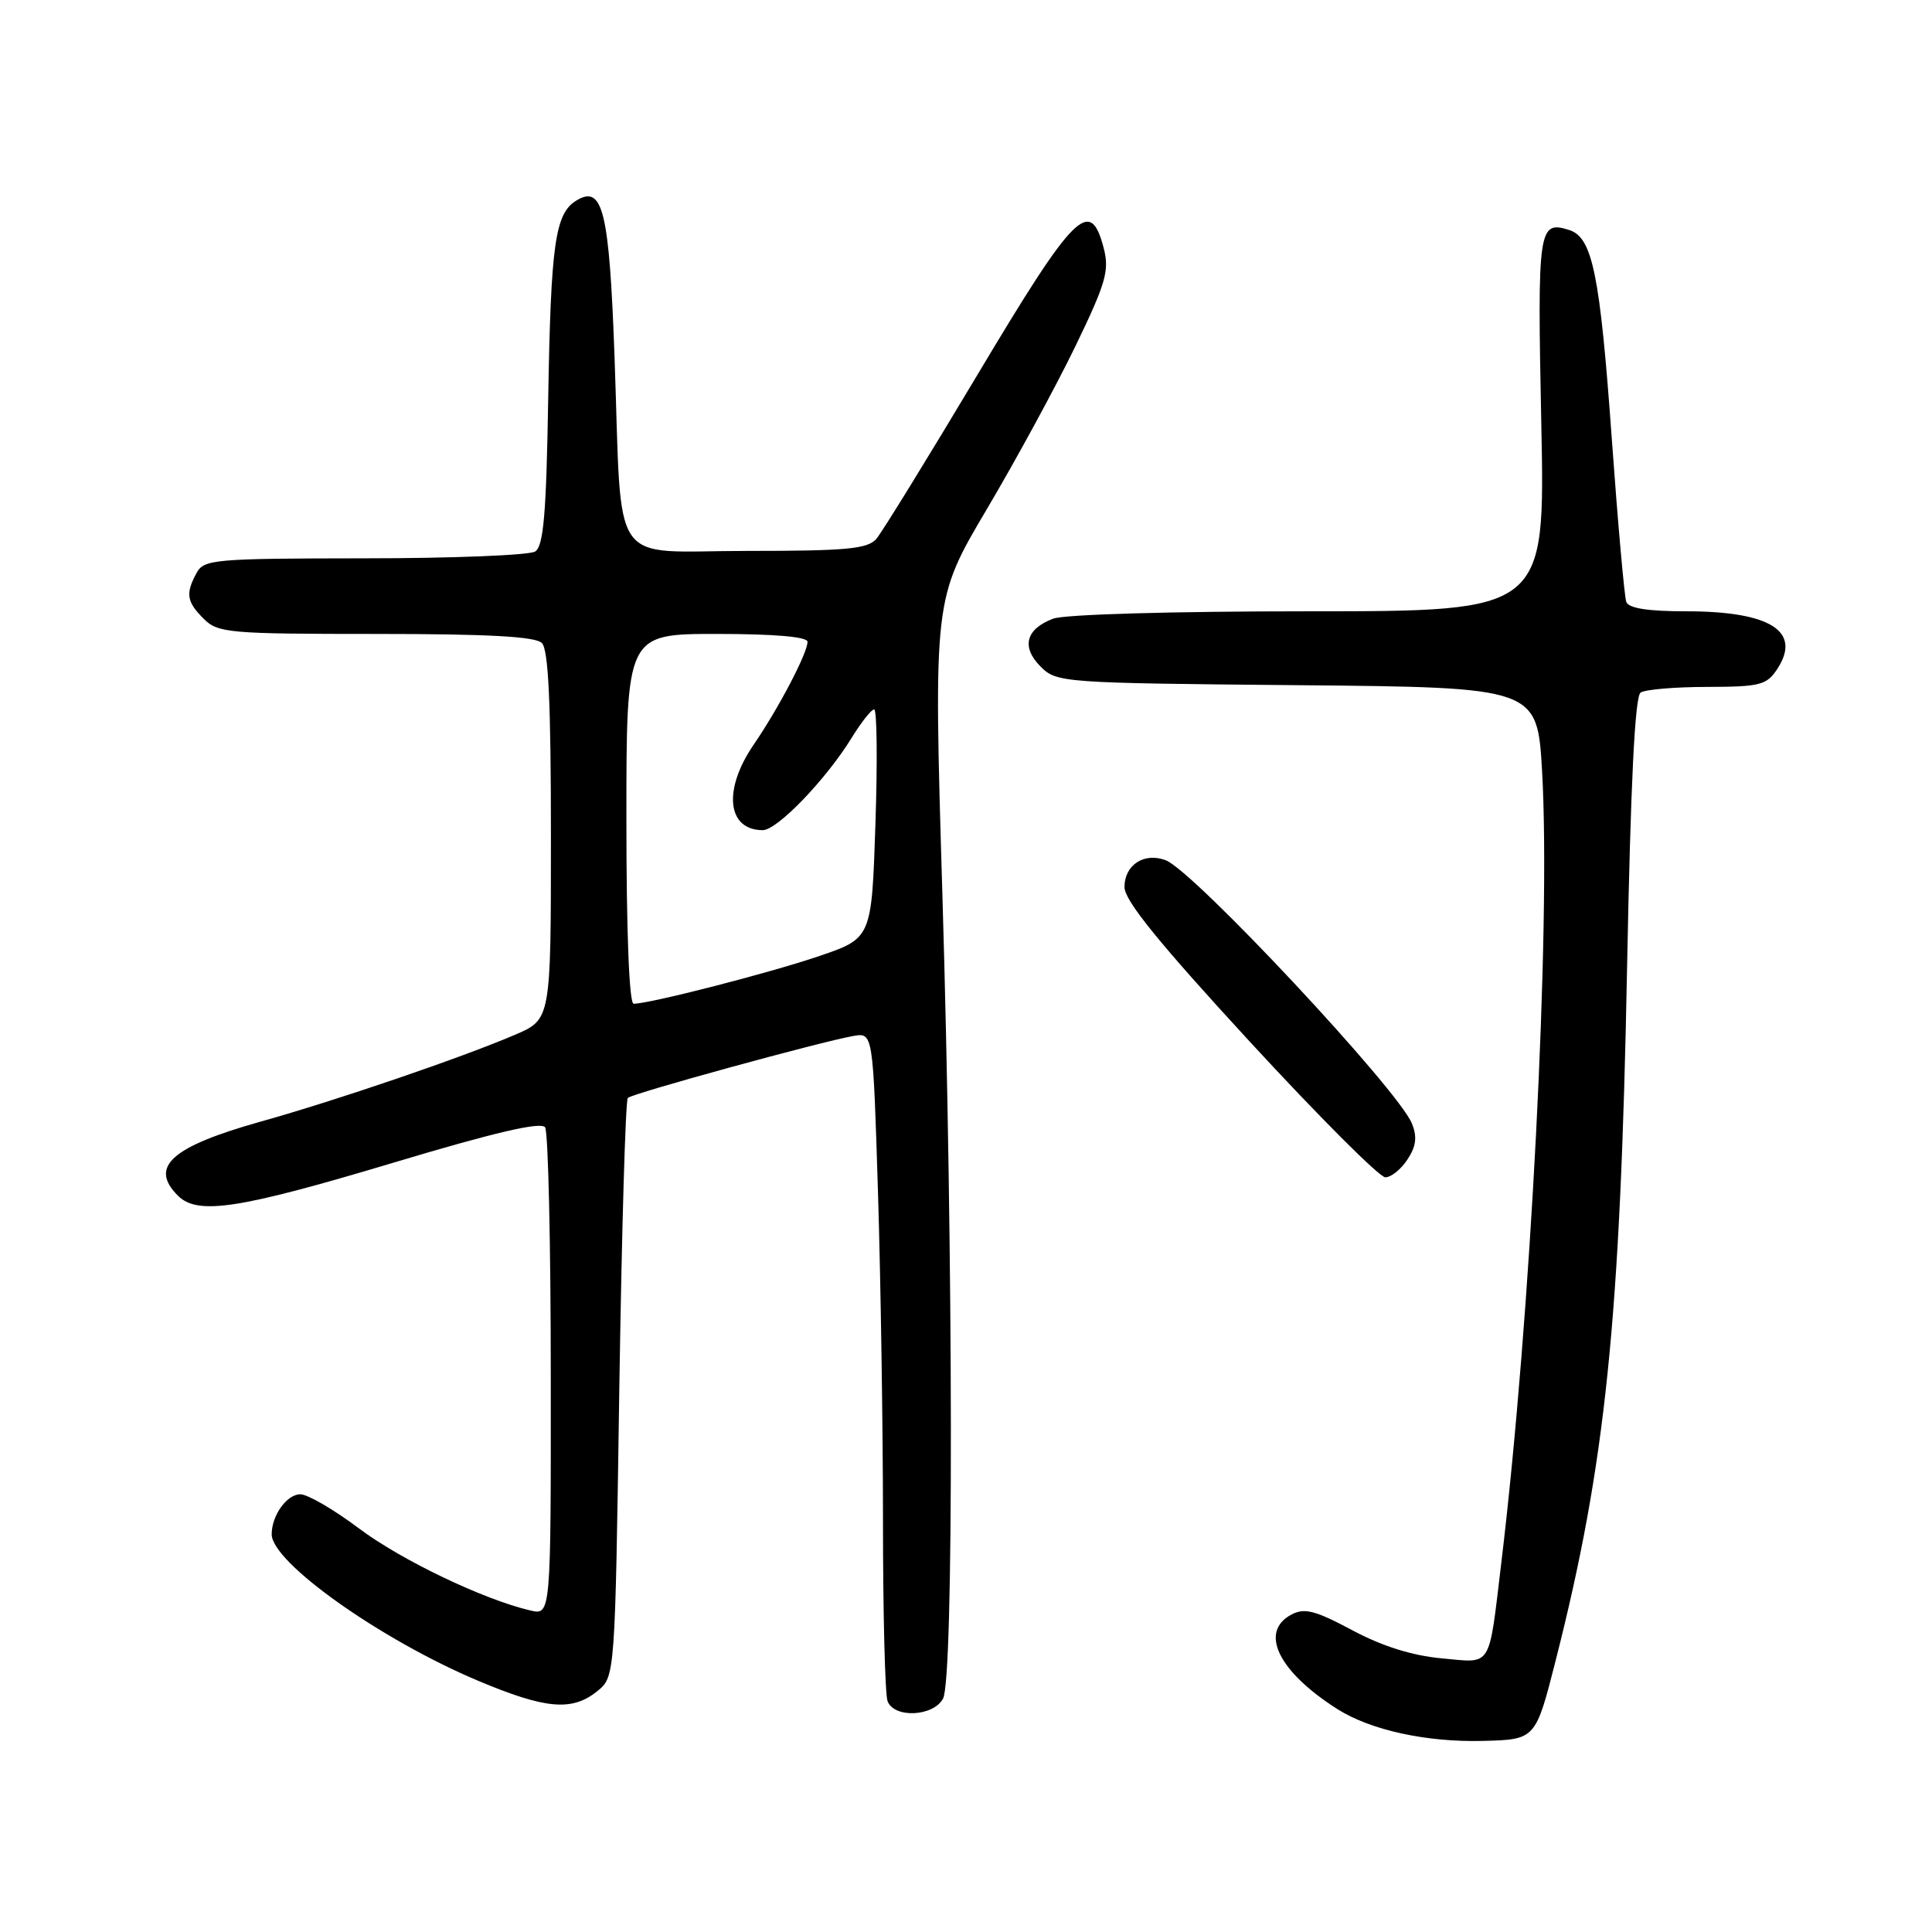 <?xml version="1.0" encoding="UTF-8" standalone="no"?>
<!DOCTYPE svg PUBLIC "-//W3C//DTD SVG 1.1//EN" "http://www.w3.org/Graphics/SVG/1.1/DTD/svg11.dtd" >
<svg xmlns="http://www.w3.org/2000/svg" xmlns:xlink="http://www.w3.org/1999/xlink" version="1.1" viewBox="0 0 256 256">
 <g >
 <path fill="currentColor"
d=" M 206.14 220.00 C 212.76 193.93 214.71 175.05 215.60 128.00 C 216.07 103.81 216.63 92.27 217.39 91.77 C 218.00 91.36 221.98 91.02 226.23 91.02 C 233.23 91.00 234.10 90.78 235.50 88.64 C 238.77 83.65 234.58 81.00 223.42 81.00 C 218.34 81.00 215.79 80.60 215.49 79.75 C 215.24 79.06 214.37 69.28 213.56 58.00 C 212.00 36.31 211.01 31.45 207.93 30.48 C 203.84 29.18 203.70 30.19 204.23 56.15 C 204.74 81.00 204.74 81.00 173.43 81.00 C 155.30 81.00 141.04 81.41 139.54 81.98 C 135.91 83.36 135.30 85.74 137.89 88.33 C 140.00 90.45 140.76 90.51 171.88 90.79 C 203.70 91.08 203.70 91.08 204.34 102.29 C 205.50 122.89 202.83 174.70 198.94 207.00 C 197.22 221.30 197.80 220.35 191.03 219.74 C 187.13 219.38 183.16 218.14 179.18 216.01 C 174.22 213.37 172.84 213.02 171.10 213.95 C 166.82 216.24 169.39 221.50 177.22 226.47 C 181.63 229.26 189.01 230.87 196.49 230.68 C 203.47 230.50 203.47 230.50 206.14 220.00 Z  M 124.96 225.07 C 126.38 222.42 126.33 167.41 124.87 118.45 C 123.70 79.40 123.70 79.40 130.77 67.45 C 134.66 60.88 139.93 51.18 142.49 45.89 C 146.54 37.52 147.02 35.85 146.25 32.89 C 144.47 26.01 142.40 28.08 129.53 49.64 C 122.91 60.72 116.88 70.51 116.13 71.39 C 114.97 72.74 112.24 73.00 98.97 73.00 C 80.47 73.00 82.46 75.91 81.43 47.29 C 80.73 27.91 79.88 24.42 76.36 26.58 C 73.55 28.30 72.99 32.30 72.64 52.84 C 72.39 68.13 72.02 72.37 70.91 73.08 C 70.13 73.57 59.95 73.98 48.29 73.98 C 28.34 74.00 27.01 74.12 26.04 75.93 C 24.56 78.68 24.73 79.73 27.00 82.00 C 28.87 83.87 30.33 84.00 49.80 84.00 C 64.64 84.00 70.94 84.34 71.80 85.20 C 72.67 86.07 73.00 93.14 73.00 110.74 C 73.00 135.07 73.00 135.07 68.25 137.11 C 61.15 140.15 44.68 145.78 34.50 148.63 C 22.70 151.95 19.74 154.60 23.57 158.43 C 26.18 161.04 31.58 160.22 52.00 154.10 C 65.60 150.02 71.72 148.60 72.23 149.38 C 72.64 150.00 72.98 164.80 72.98 182.27 C 73.00 214.04 73.00 214.04 70.25 213.39 C 64.03 211.93 53.13 206.71 47.52 202.49 C 44.23 200.02 40.76 198.00 39.80 198.00 C 38.01 198.00 36.00 200.80 36.00 203.30 C 36.00 207.02 50.38 217.23 63.28 222.68 C 72.30 226.48 75.80 226.79 79.14 224.09 C 81.50 222.18 81.50 222.18 82.06 184.11 C 82.38 163.17 82.88 145.79 83.19 145.48 C 83.79 144.88 108.79 138.02 113.09 137.27 C 115.68 136.82 115.68 136.82 116.34 158.07 C 116.70 169.76 117.00 189.34 117.00 201.58 C 117.00 213.82 117.27 224.55 117.61 225.42 C 118.49 227.71 123.68 227.46 124.96 225.07 Z  M 186.50 153.63 C 187.65 151.89 187.80 150.64 187.09 148.88 C 185.29 144.41 158.16 115.39 154.47 113.99 C 151.61 112.90 149.00 114.60 149.00 117.55 C 149.00 119.32 153.56 124.94 165.58 138.00 C 174.70 147.90 182.79 156.00 183.56 156.00 C 184.33 156.00 185.65 154.94 186.50 153.63 Z  M 83.00 108.50 C 83.00 84.00 83.00 84.00 95.00 84.00 C 102.64 84.00 107.00 84.38 107.00 85.04 C 107.00 86.54 103.19 93.82 99.86 98.68 C 95.77 104.65 96.34 110.00 101.07 110.00 C 102.99 110.00 109.46 103.28 112.86 97.75 C 114.13 95.69 115.46 94.00 115.83 94.00 C 116.20 94.00 116.28 100.82 116.00 109.16 C 115.50 124.32 115.50 124.32 108.50 126.70 C 101.95 128.93 86.10 133.00 83.96 133.00 C 83.37 133.00 83.00 123.51 83.00 108.50 Z "/>
</g>
</svg>